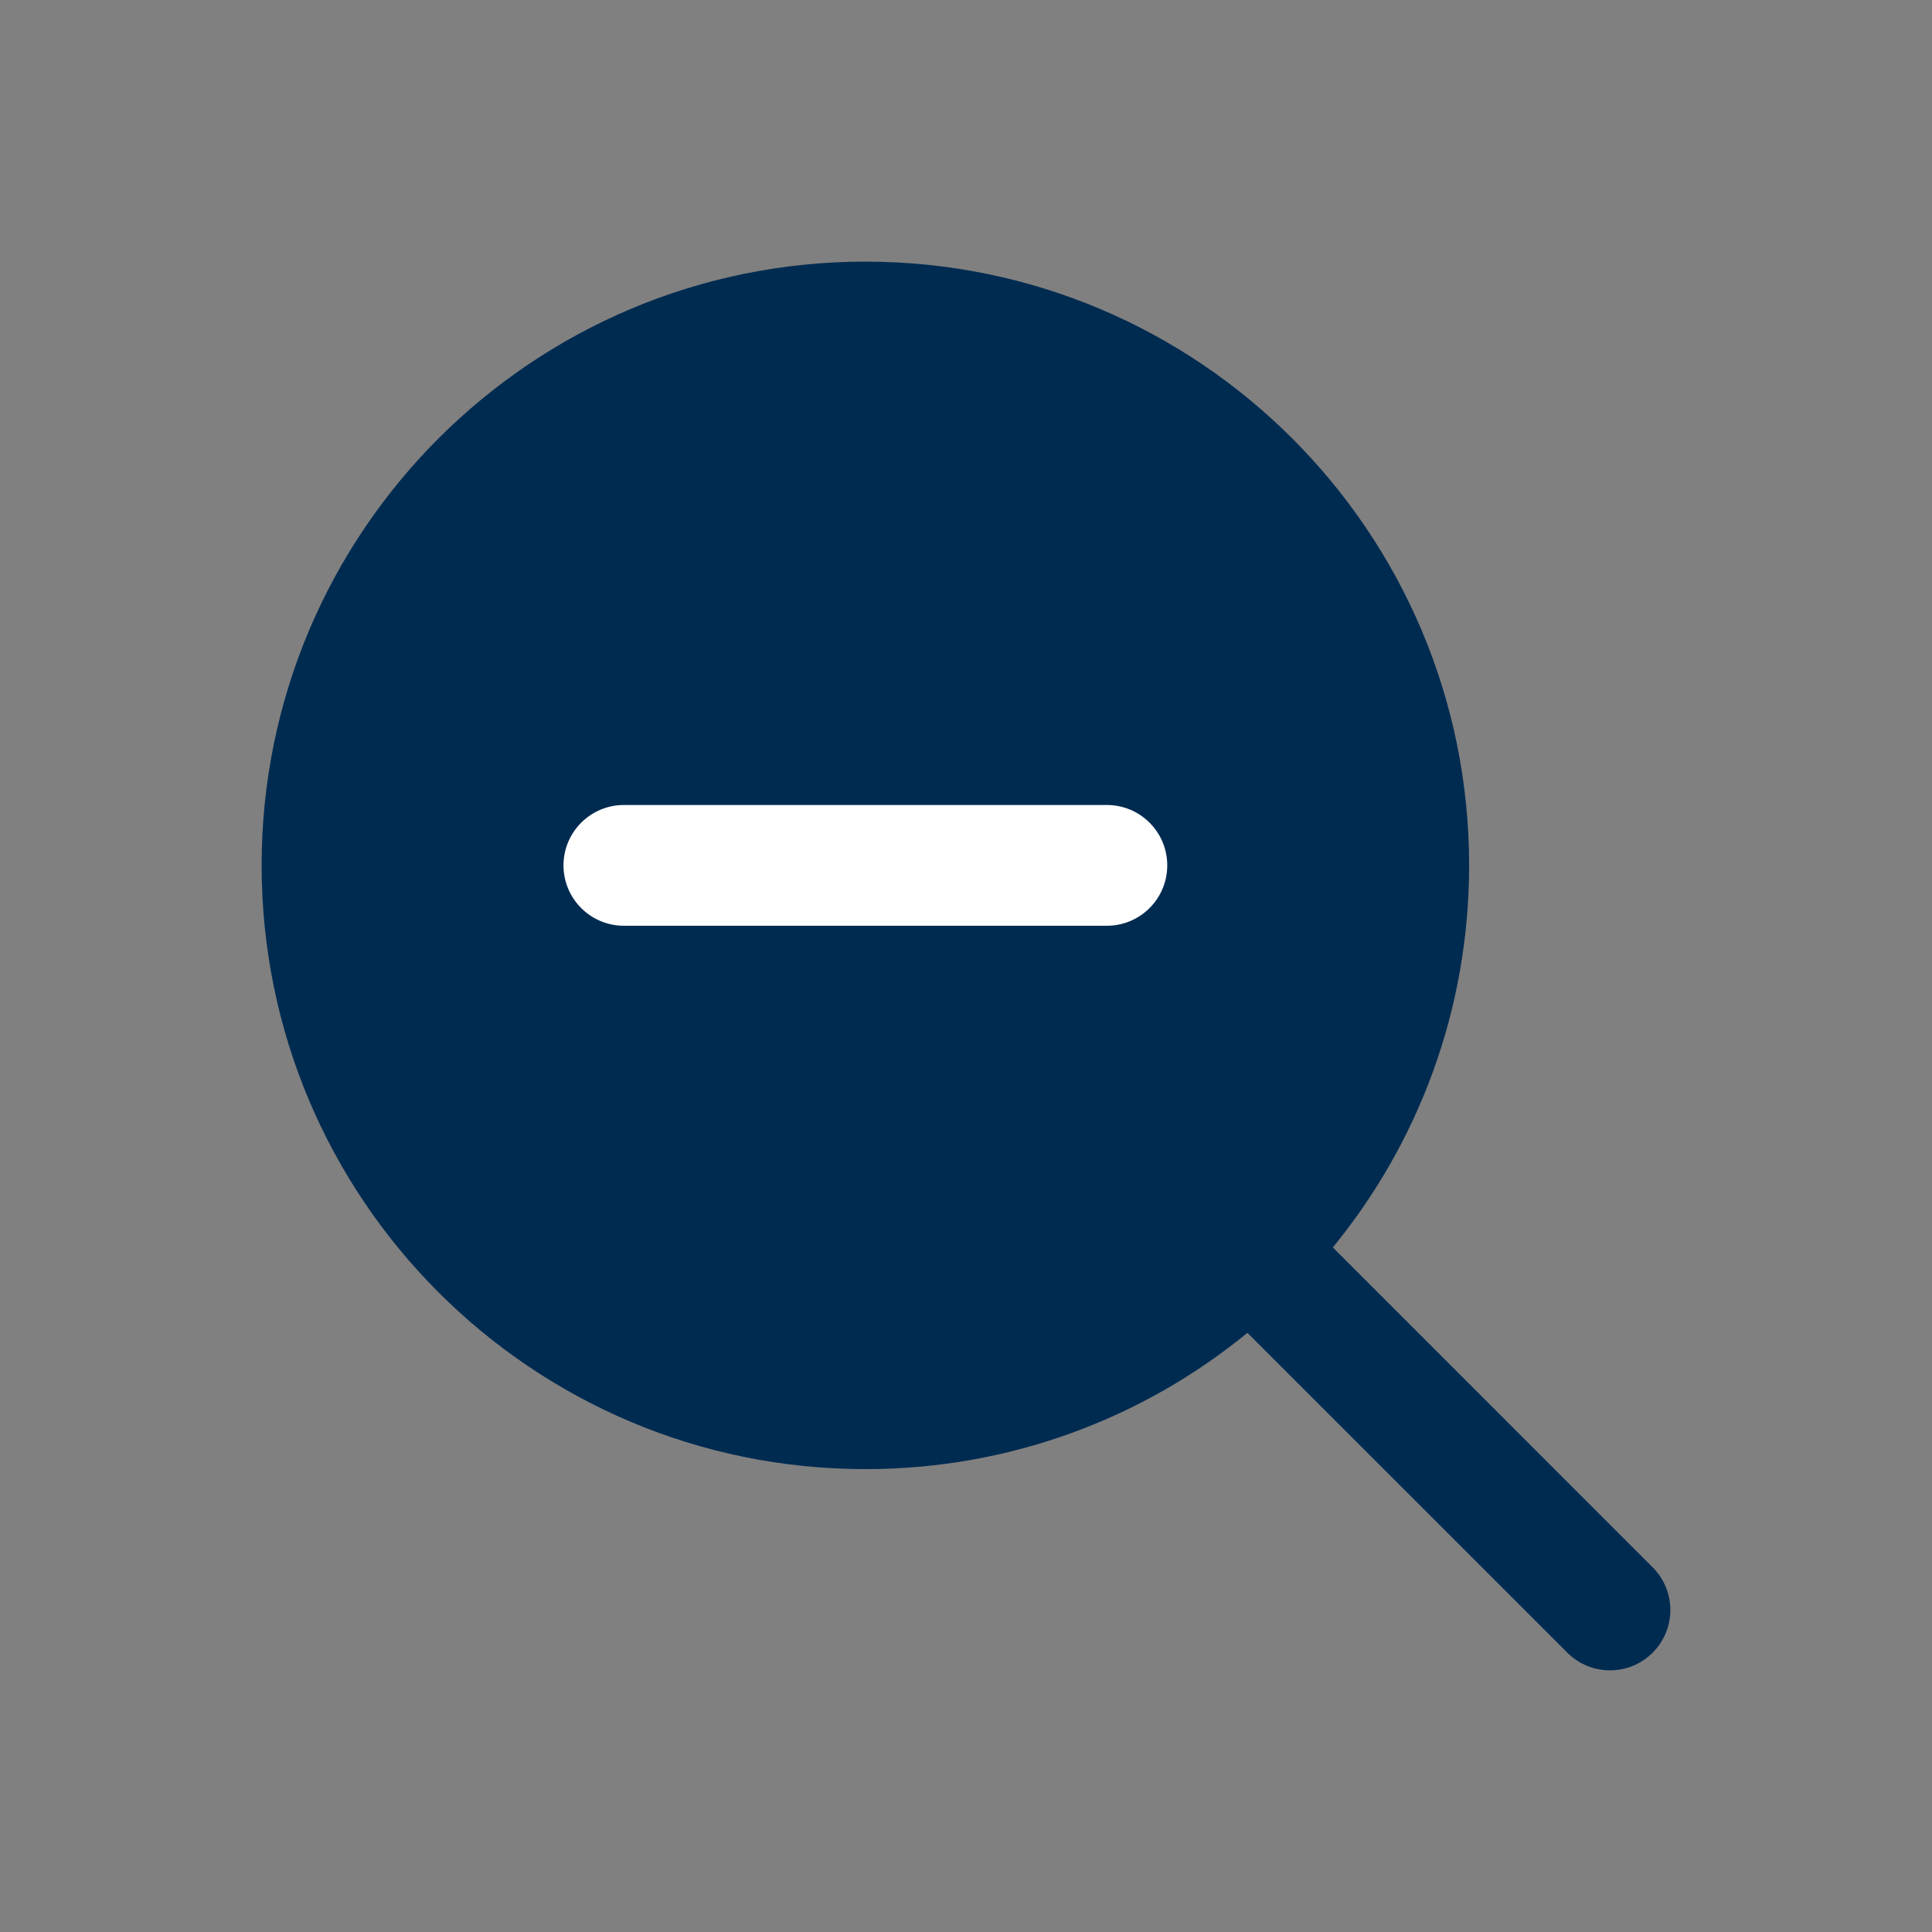 <svg width="24" height="24" viewBox="0 0 24 24" fill="none" xmlns="http://www.w3.org/2000/svg">
<rect x="0" y="0" width="24" height="24" fill="#808080" stroke="none"/>
<path fill-rule="evenodd" clip-rule="evenodd" d="M10.75 3.25C6.608 3.25 3.25 6.608 3.25 10.75C3.25 14.892 6.608 18.25 10.75 18.25C12.551 18.25 14.204 17.615 15.496 16.557L19.47 20.53C19.763 20.823 20.237 20.823 20.53 20.53C20.823 20.237 20.823 19.763 20.53 19.47L16.557 15.496C17.615 14.204 18.25 12.551 18.25 10.75C18.25 6.608 14.892 3.25 10.75 3.25Z" fill="#002B51"/>
<path fill-rule="evenodd" clip-rule="evenodd" d="M13.75 11.5L7.75 11.5C7.336 11.5 7 11.164 7 10.75C7 10.336 7.336 10 7.75 10L13.75 10C14.164 10 14.5 10.336 14.5 10.75C14.5 11.164 14.164 11.5 13.75 11.5Z" fill="white"/>
</svg>
